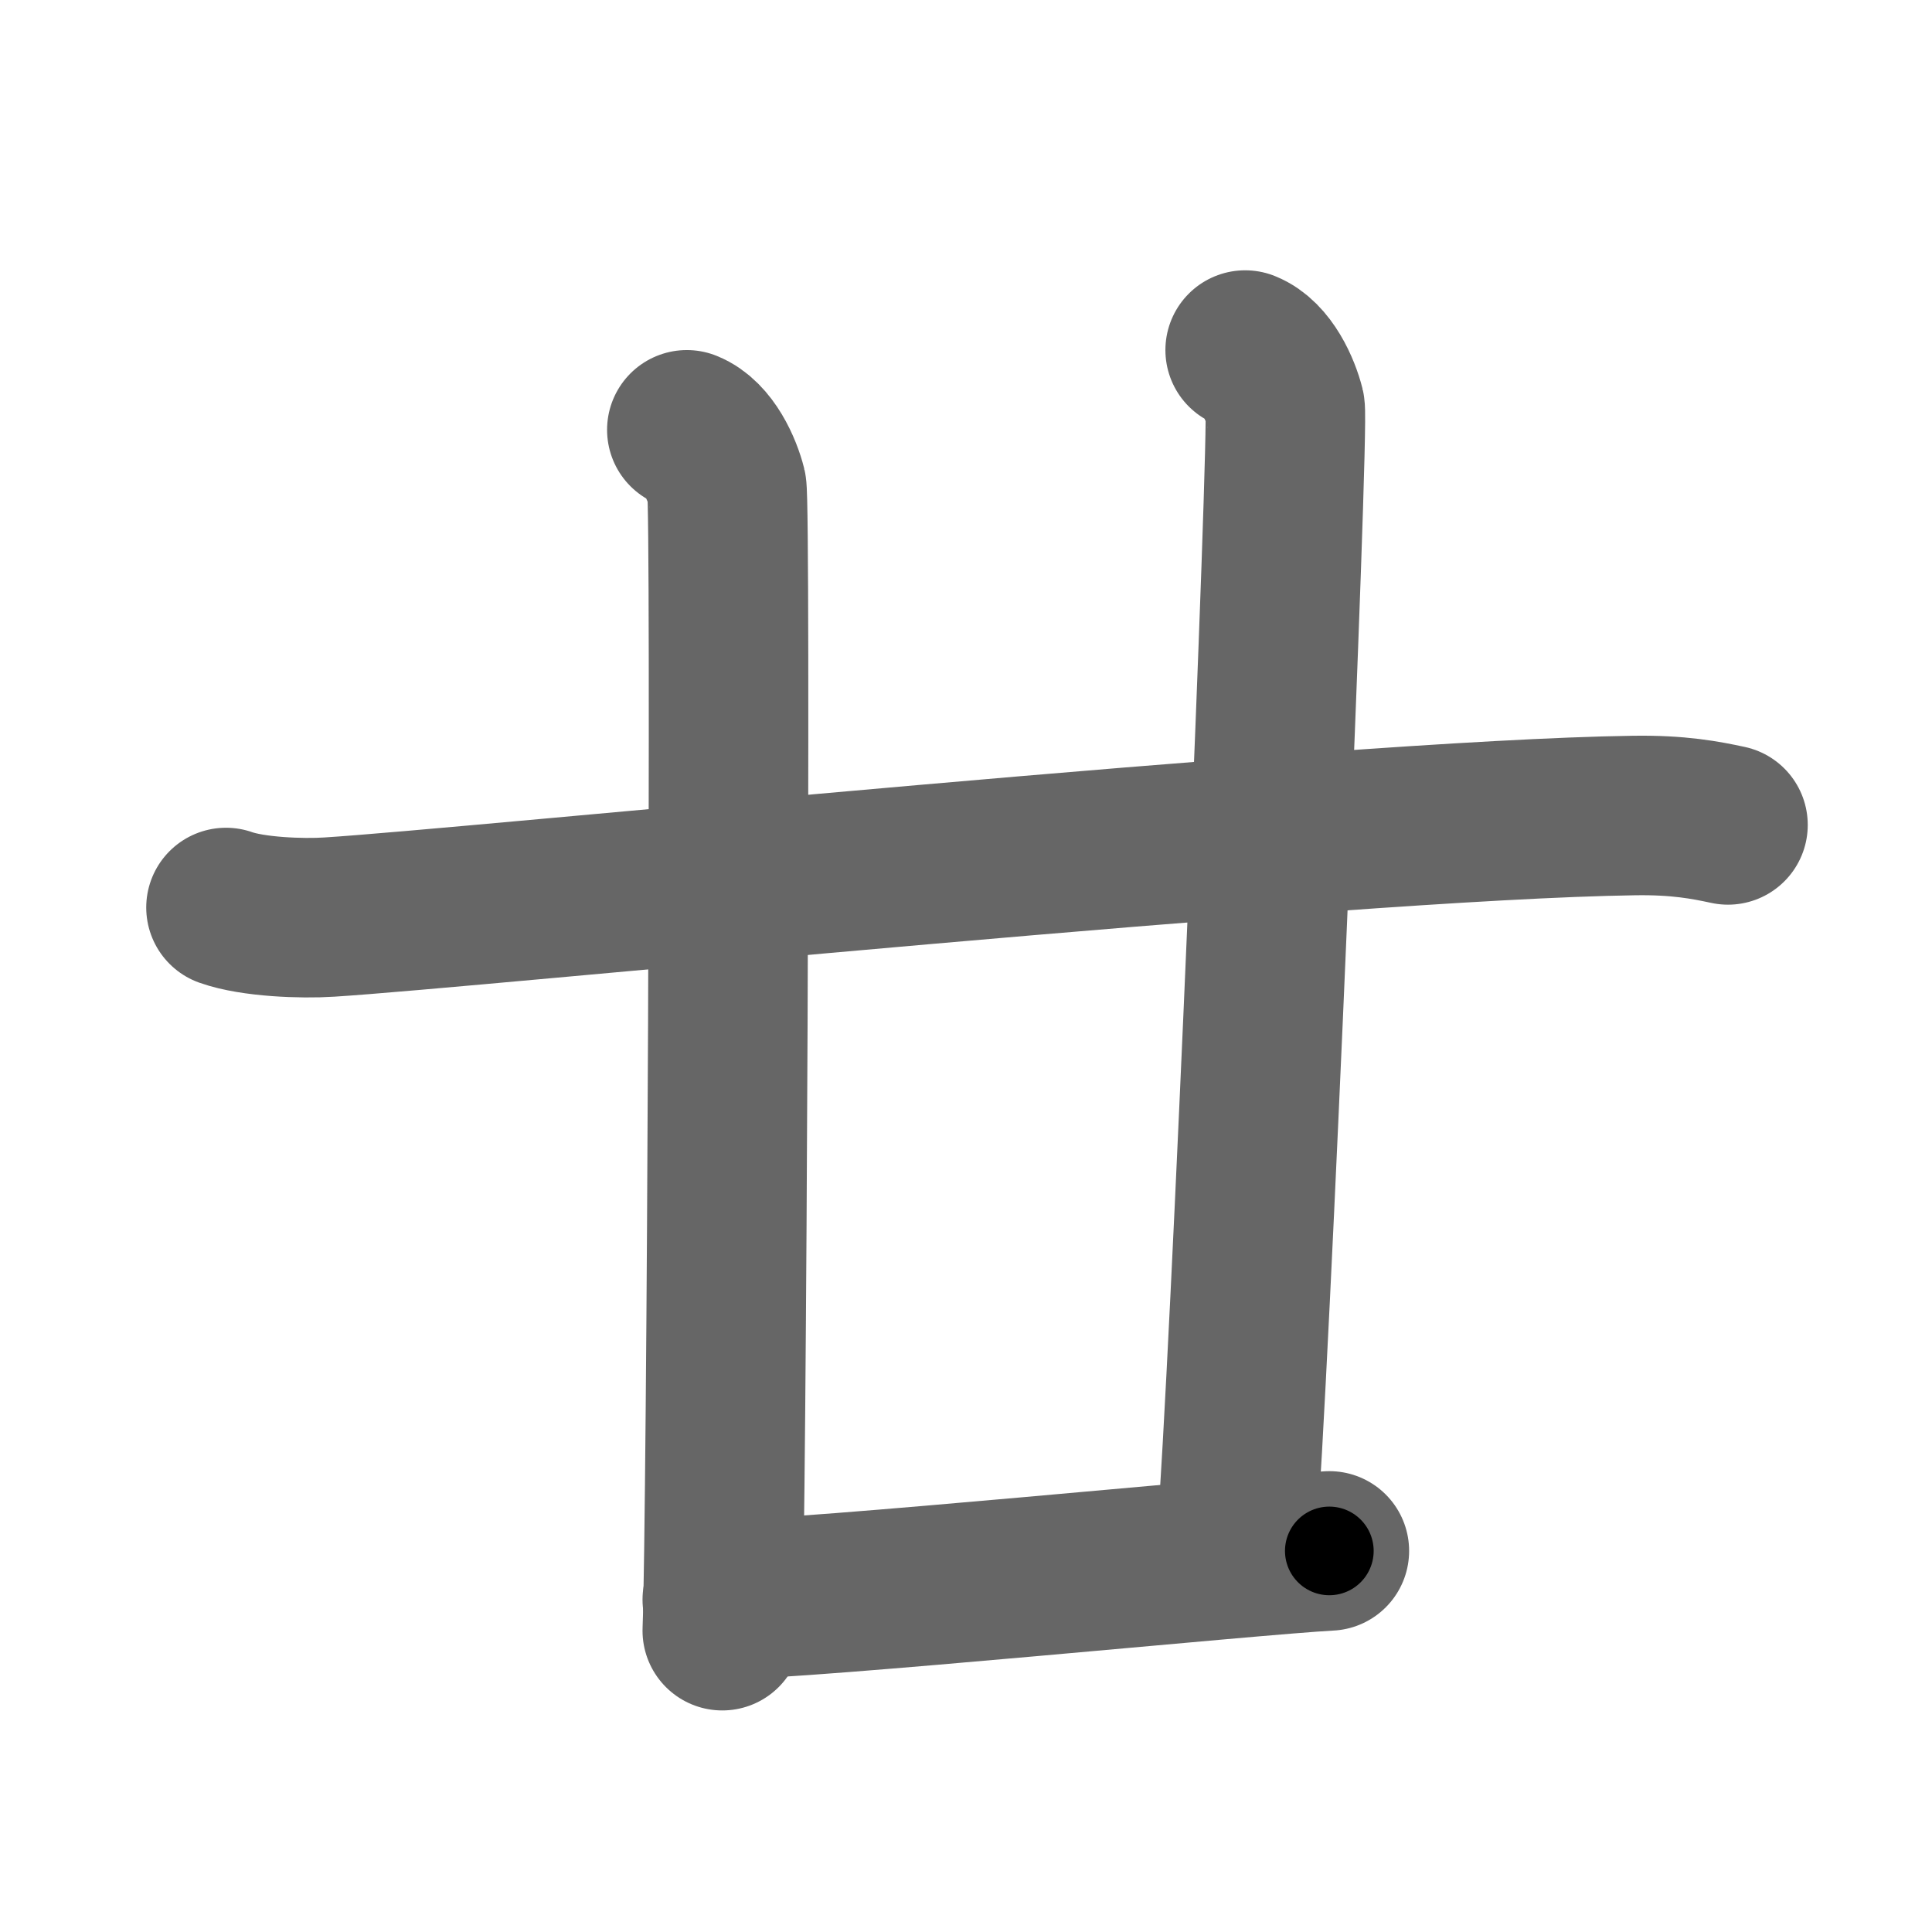 <svg xmlns="http://www.w3.org/2000/svg" width="109" height="109" viewBox="0 0 109 109" id="5eff"><g fill="none" stroke="#666" stroke-width="9" stroke-linecap="round" stroke-linejoin="round"><g><g><g><path d="M12.75,51.2c1.52,0.54,4.3,0.64,5.82,0.54c7.93-0.49,56.93-5.49,73.61-5.73c2.53-0.04,4.05,0.26,5.31,0.53" /><path d="M38.75,24.25c1.25,0.5,2,2.25,2.25,3.25s0,58.25-0.25,64.5" /></g><path d="M70.25,19.75c1.25,0.5,2,2.25,2.25,3.25s-2,54.75-2.75,64" /></g><path d="M40.75,90.25c4.75,0,29.98-2.53,34.25-2.75" /></g></g><g fill="none" stroke="#000" stroke-width="5" stroke-linecap="round" stroke-linejoin="round"><g><g><g><path d="M12.75,51.2c1.52,0.54,4.3,0.64,5.82,0.54c7.93-0.49,56.93-5.49,73.61-5.73c2.53-0.04,4.05,0.26,5.31,0.53" stroke-dasharray="85.07" stroke-dashoffset="85.07"><animate id="0" attributeName="stroke-dashoffset" values="85.07;0" dur="0.64s" fill="freeze" begin="0s;5eff.click" /></path><path d="M38.75,24.25c1.25,0.5,2,2.25,2.25,3.25s0,58.25-0.25,64.5" stroke-dasharray="68.59" stroke-dashoffset="68.59"><animate attributeName="stroke-dashoffset" values="68.59" fill="freeze" begin="5eff.click" /><animate id="1" attributeName="stroke-dashoffset" values="68.59;0" dur="0.52s" fill="freeze" begin="0.end" /></path></g><path d="M70.25,19.75c1.25,0.5,2,2.25,2.25,3.25s-2,54.75-2.75,64" stroke-dasharray="68.15" stroke-dashoffset="68.15"><animate attributeName="stroke-dashoffset" values="68.15" fill="freeze" begin="5eff.click" /><animate id="2" attributeName="stroke-dashoffset" values="68.15;0" dur="0.51s" fill="freeze" begin="1.end" /></path></g><path d="M40.75,90.25c4.75,0,29.98-2.53,34.25-2.75" stroke-dasharray="34.36" stroke-dashoffset="34.36"><animate attributeName="stroke-dashoffset" values="34.36" fill="freeze" begin="5eff.click" /><animate id="3" attributeName="stroke-dashoffset" values="34.36;0" dur="0.34s" fill="freeze" begin="2.end" /></path></g></g></svg>